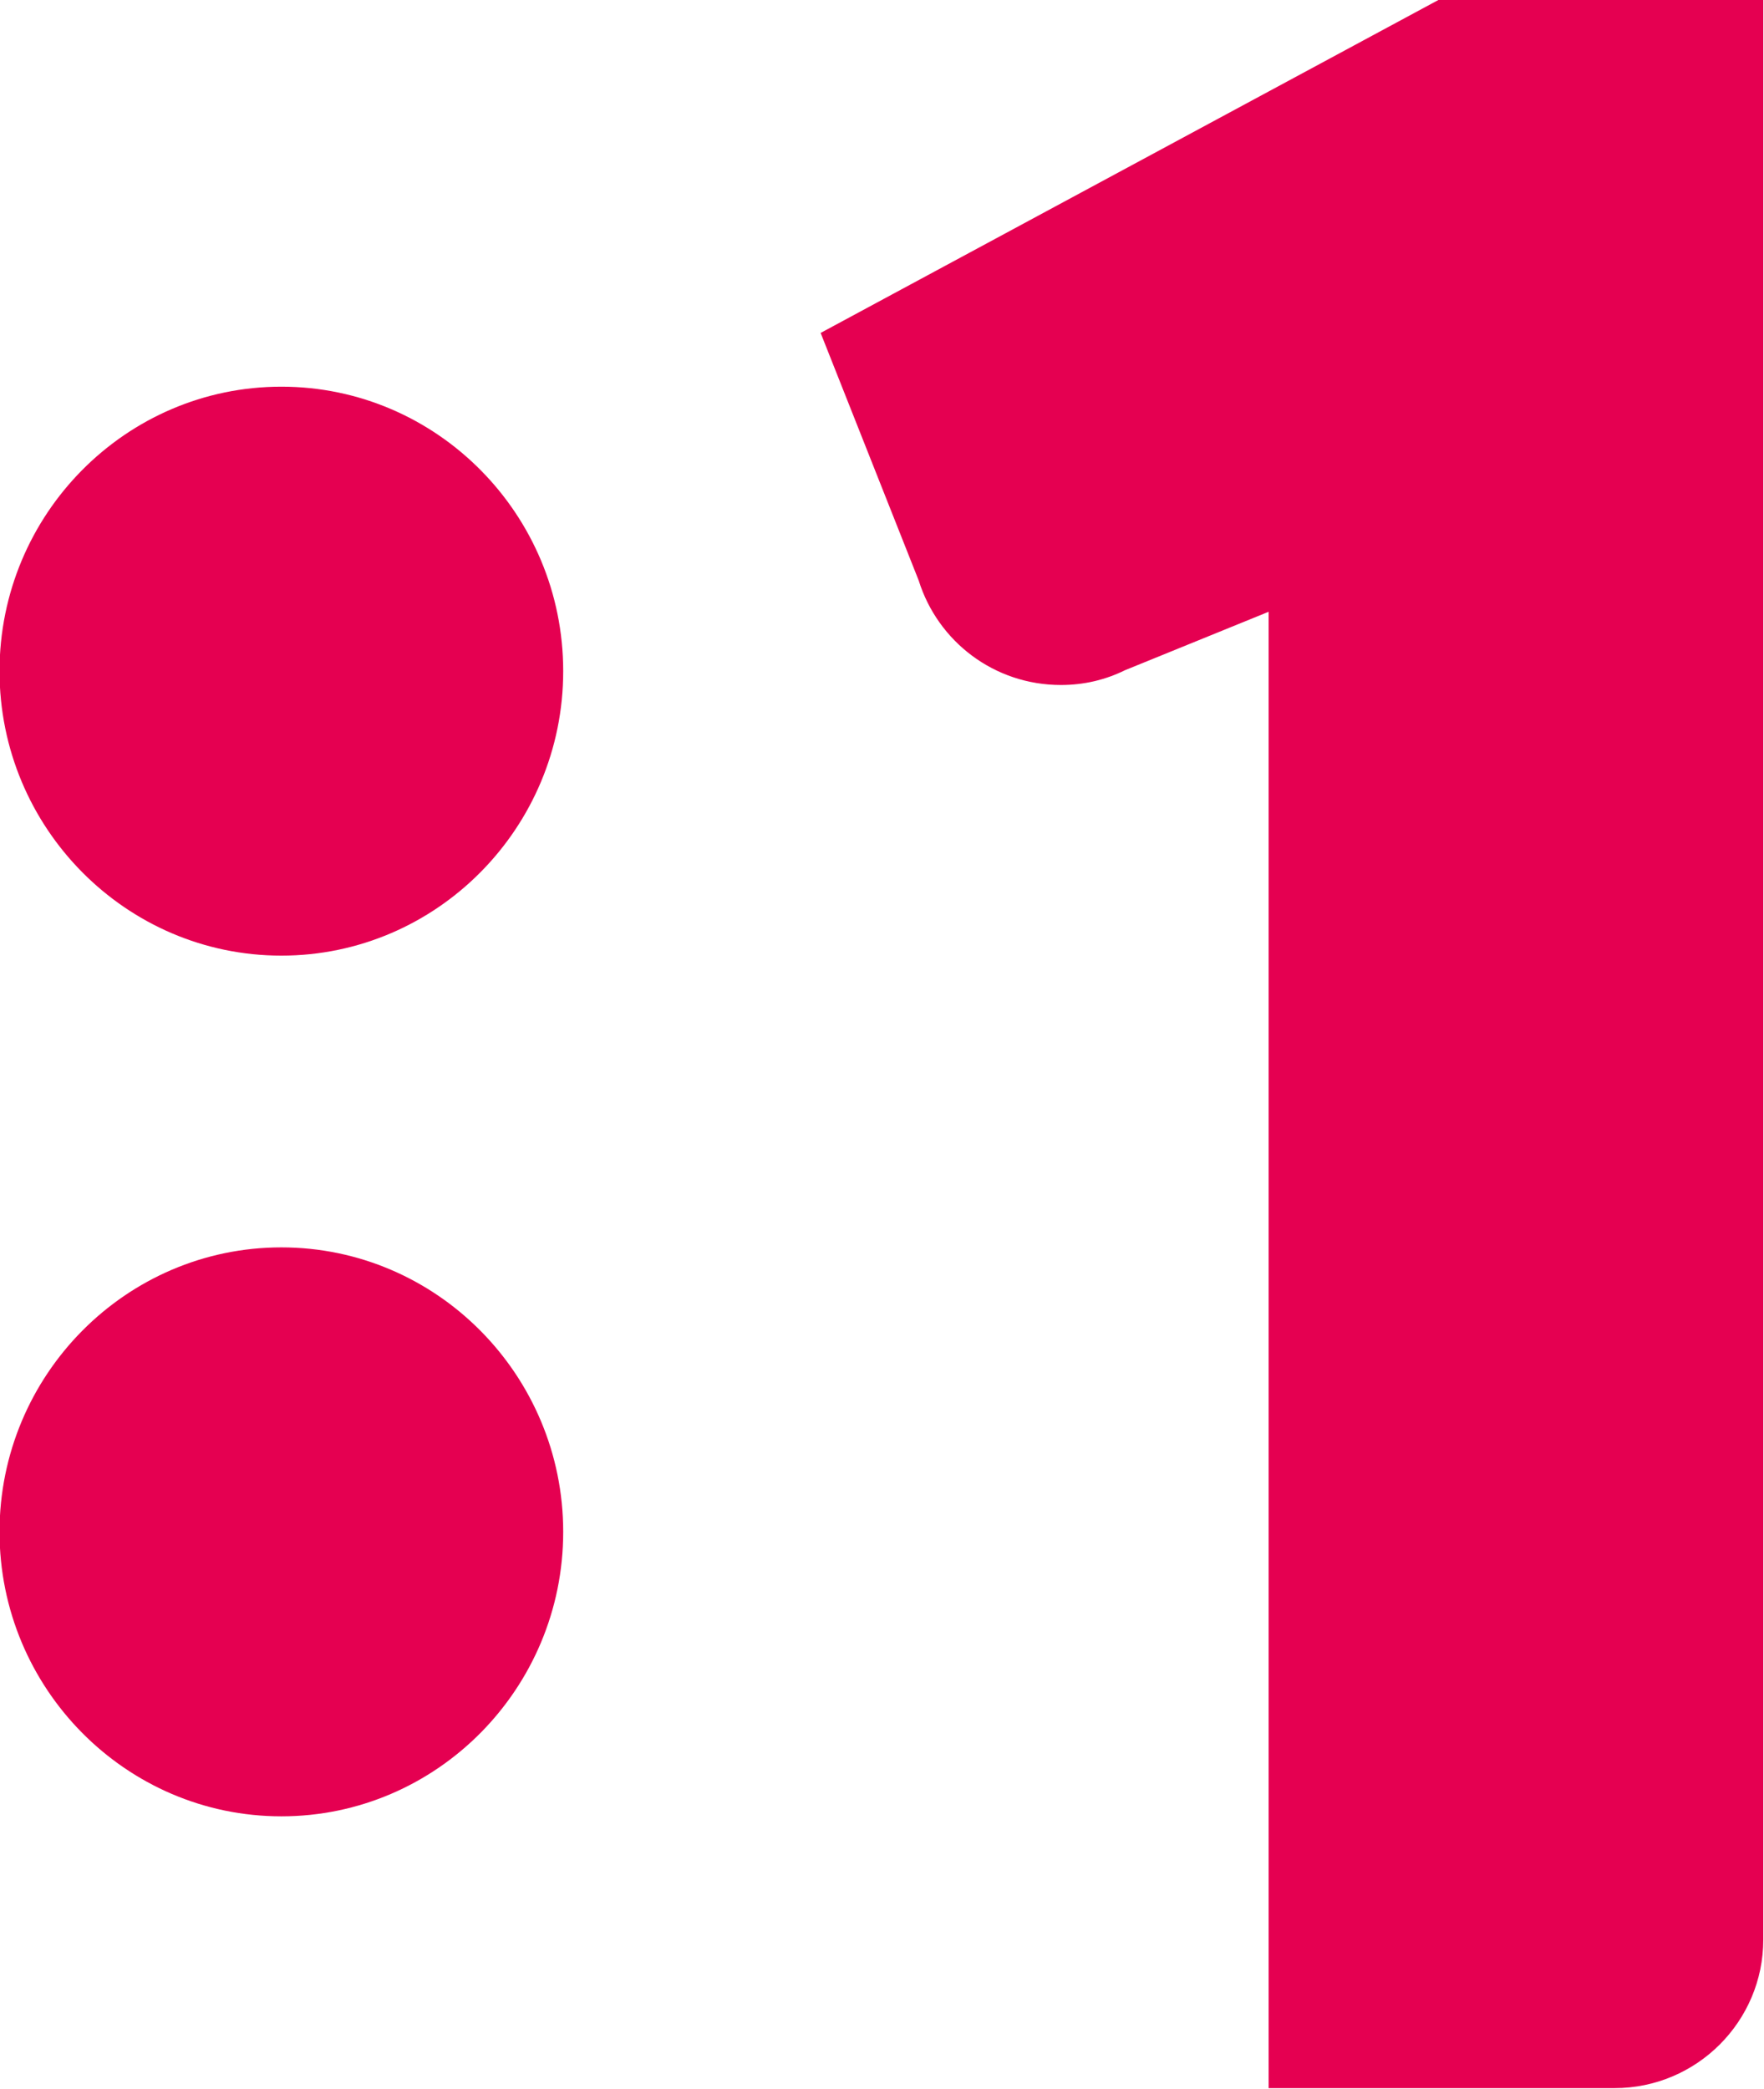 <svg width="337.8" height="400" version="1.1" viewBox="0 0 89.377 105.83" xmlns="http://www.w3.org/2000/svg">
 <g transform="matrix(1.189 0 0 1.189 -204.52 -290.22)" stroke-width=".265">
  <g fill="#e50051">
   <path d="m233.37 244.05-26.39 14.22 4.18 10.55c0.81 2.59 3.21 4.45 6.06 4.45 0.98 0 1.9-0.22 2.73-0.63l6.12-2.49v62.9h14.74c3.5 0 6.34-2.84 6.34-6.33v-82.67z"/>
   <path d="m184 260.56c-6.62 0-12.01 5.43-12.01 12.12 0 6.68 5.39 12.12 12.01 12.12s12.01-5.44 12.01-12.12c0-6.69-5.39-12.12-12.01-12.12"/>
   <path d="m184 297.23c-6.62 0-12.01 5.44-12.01 12.12s5.39 12.12 12.01 12.12 12.01-5.44 12.01-12.12-5.39-12.12-12.01-12.12"/>
  </g>
 </g>
</svg>
